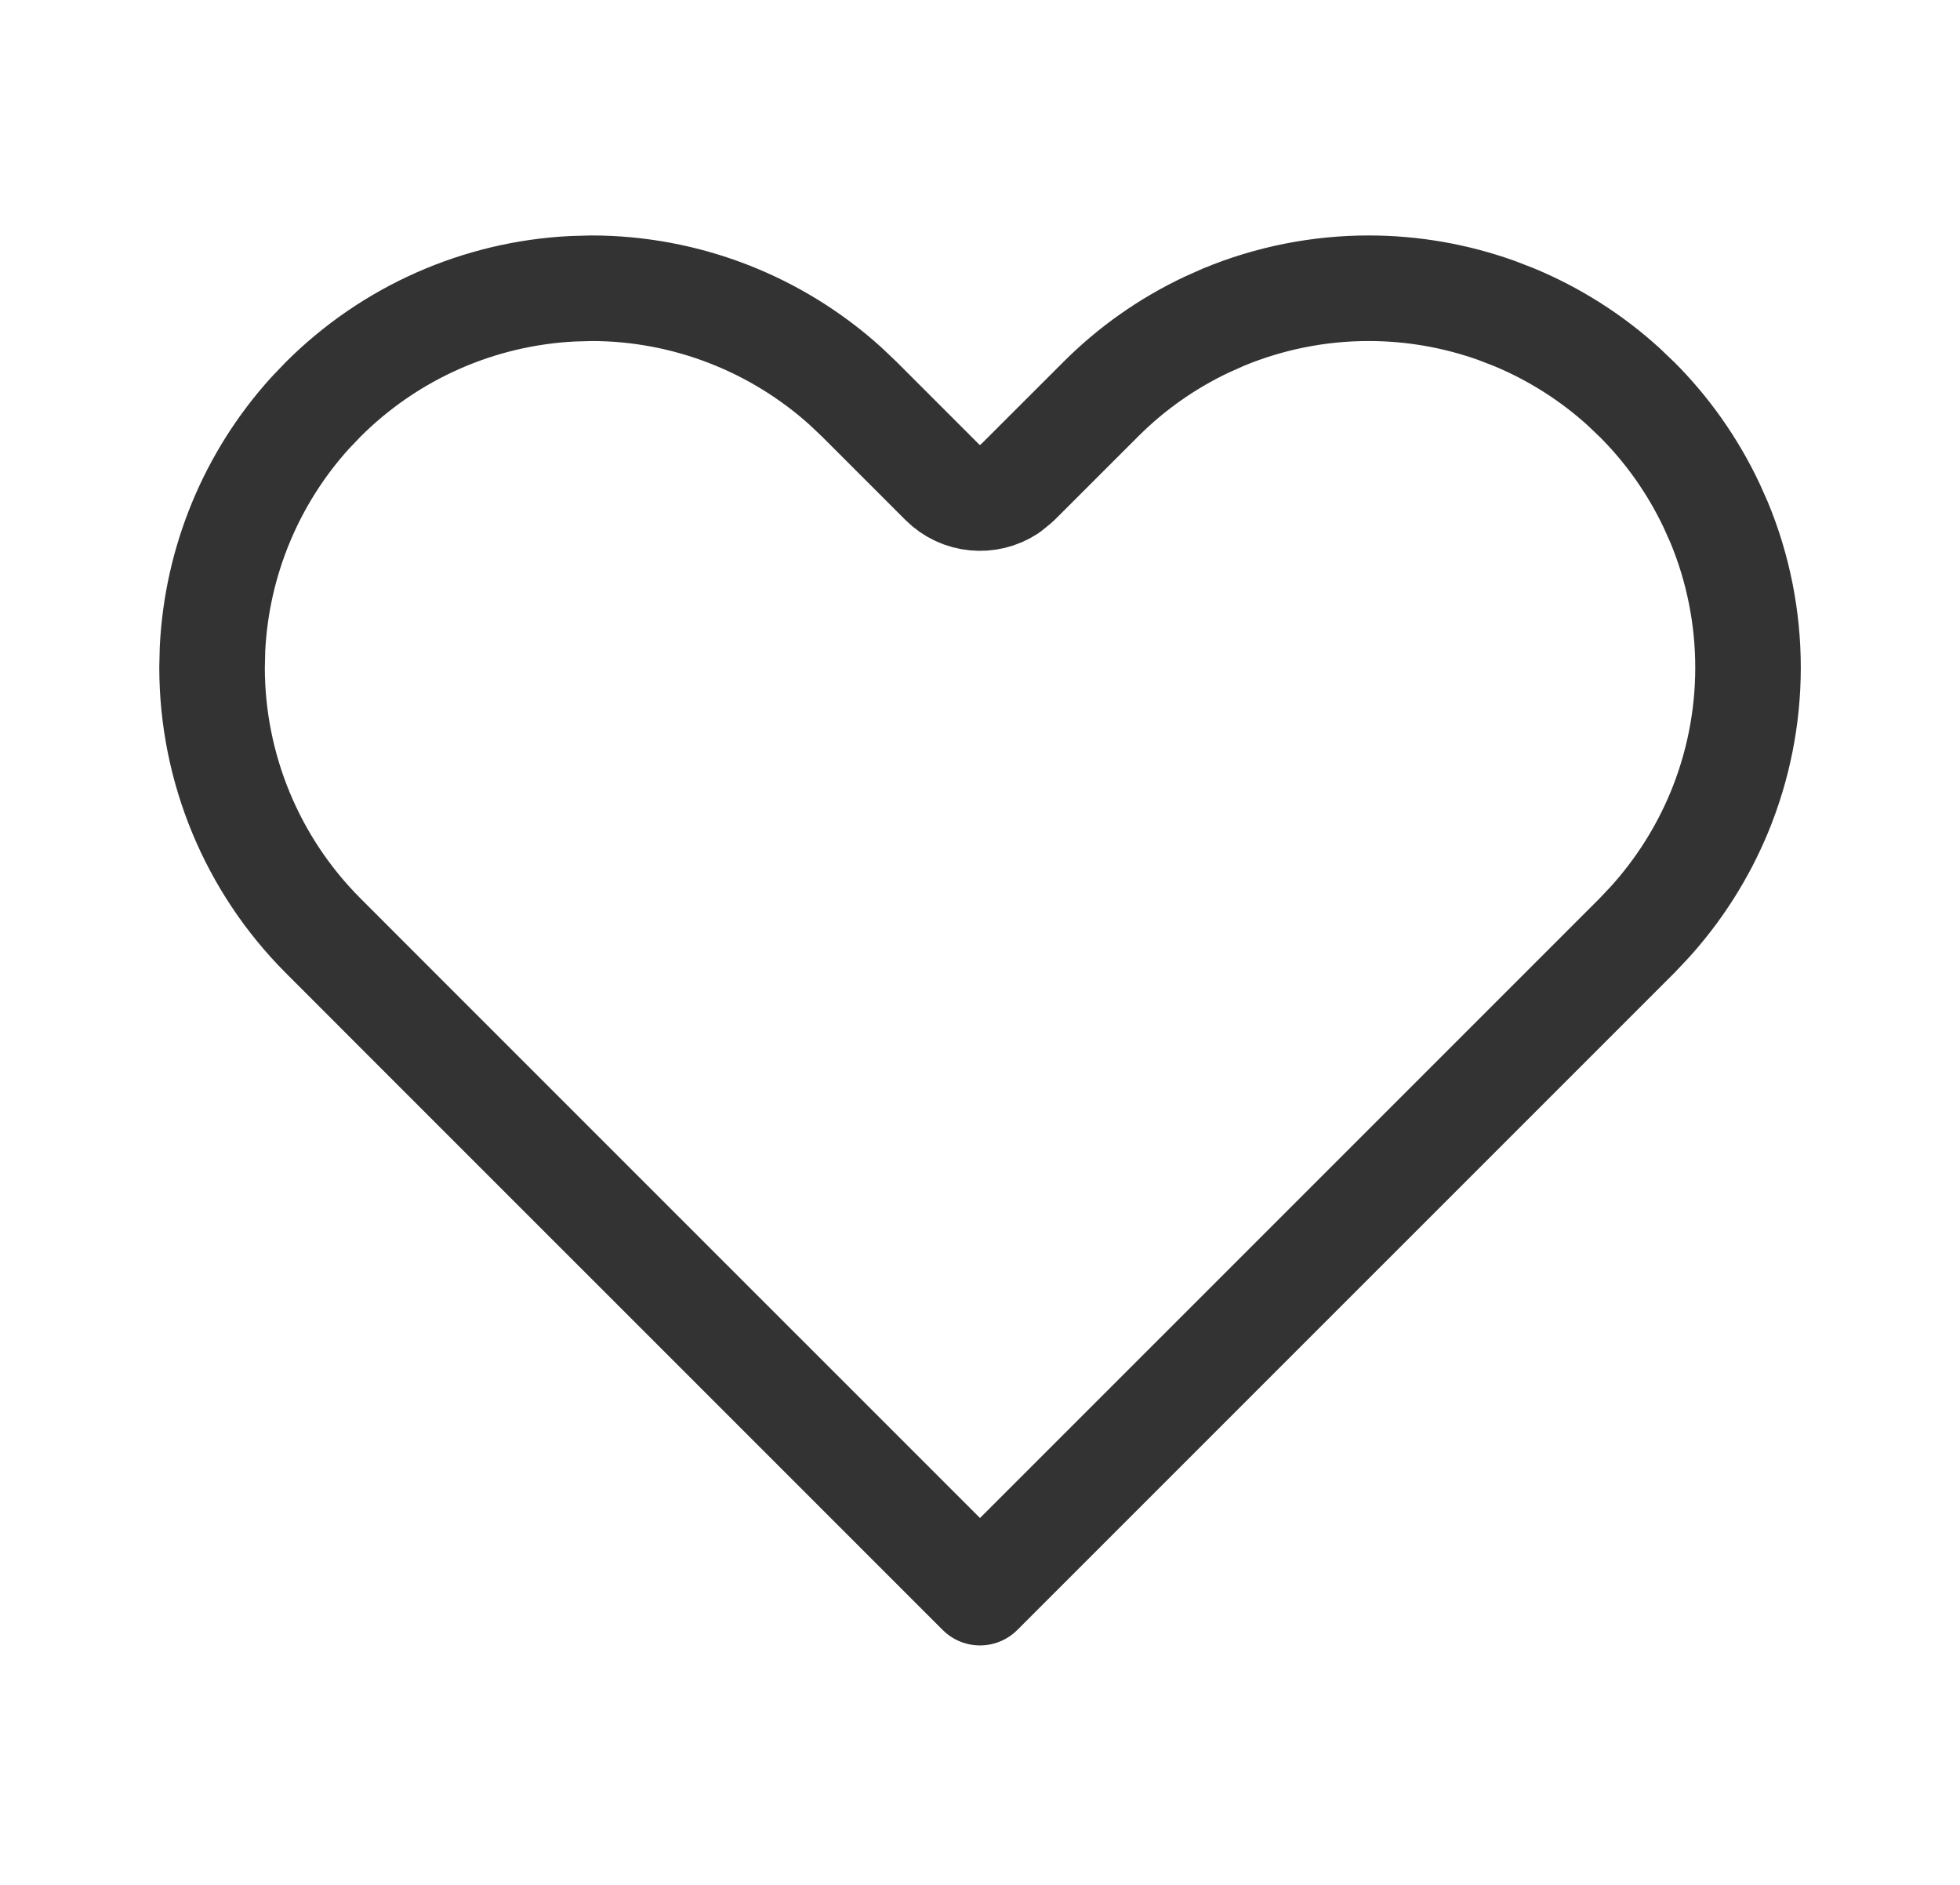 <svg width="26" height="25" viewBox="0 0 26 25" fill="none" xmlns="http://www.w3.org/2000/svg">
<g id="type/heart">
<path id="Vector" d="M18.156 3.823C18.734 3.823 19.308 3.923 19.851 4.117L20.081 4.206C20.615 4.427 21.107 4.739 21.534 5.126L21.713 5.297H21.714C22.123 5.706 22.457 6.182 22.704 6.703L22.805 6.929C23.058 7.539 23.188 8.194 23.188 8.854C23.188 9.515 23.058 10.169 22.805 10.779C22.583 11.313 22.271 11.804 21.884 12.231L21.714 12.411L20.609 13.516L13 21.124L5.391 13.516L4.287 12.411C3.344 11.468 2.814 10.188 2.813 8.854L2.819 8.604C2.877 7.444 3.334 6.339 4.114 5.478L4.287 5.297C5.172 4.413 6.351 3.892 7.595 3.83L7.844 3.823C9.094 3.823 10.297 4.29 11.22 5.125L11.401 5.297L12.505 6.401C12.744 6.64 13.113 6.67 13.385 6.491L13.495 6.401L14.6 5.297C15.008 4.888 15.484 4.553 16.005 4.307L16.231 4.206C16.842 3.953 17.496 3.823 18.156 3.823Z" stroke="#333333" stroke-width="1.4" stroke-linecap="round" stroke-linejoin="round"/>
</g>
</svg>
